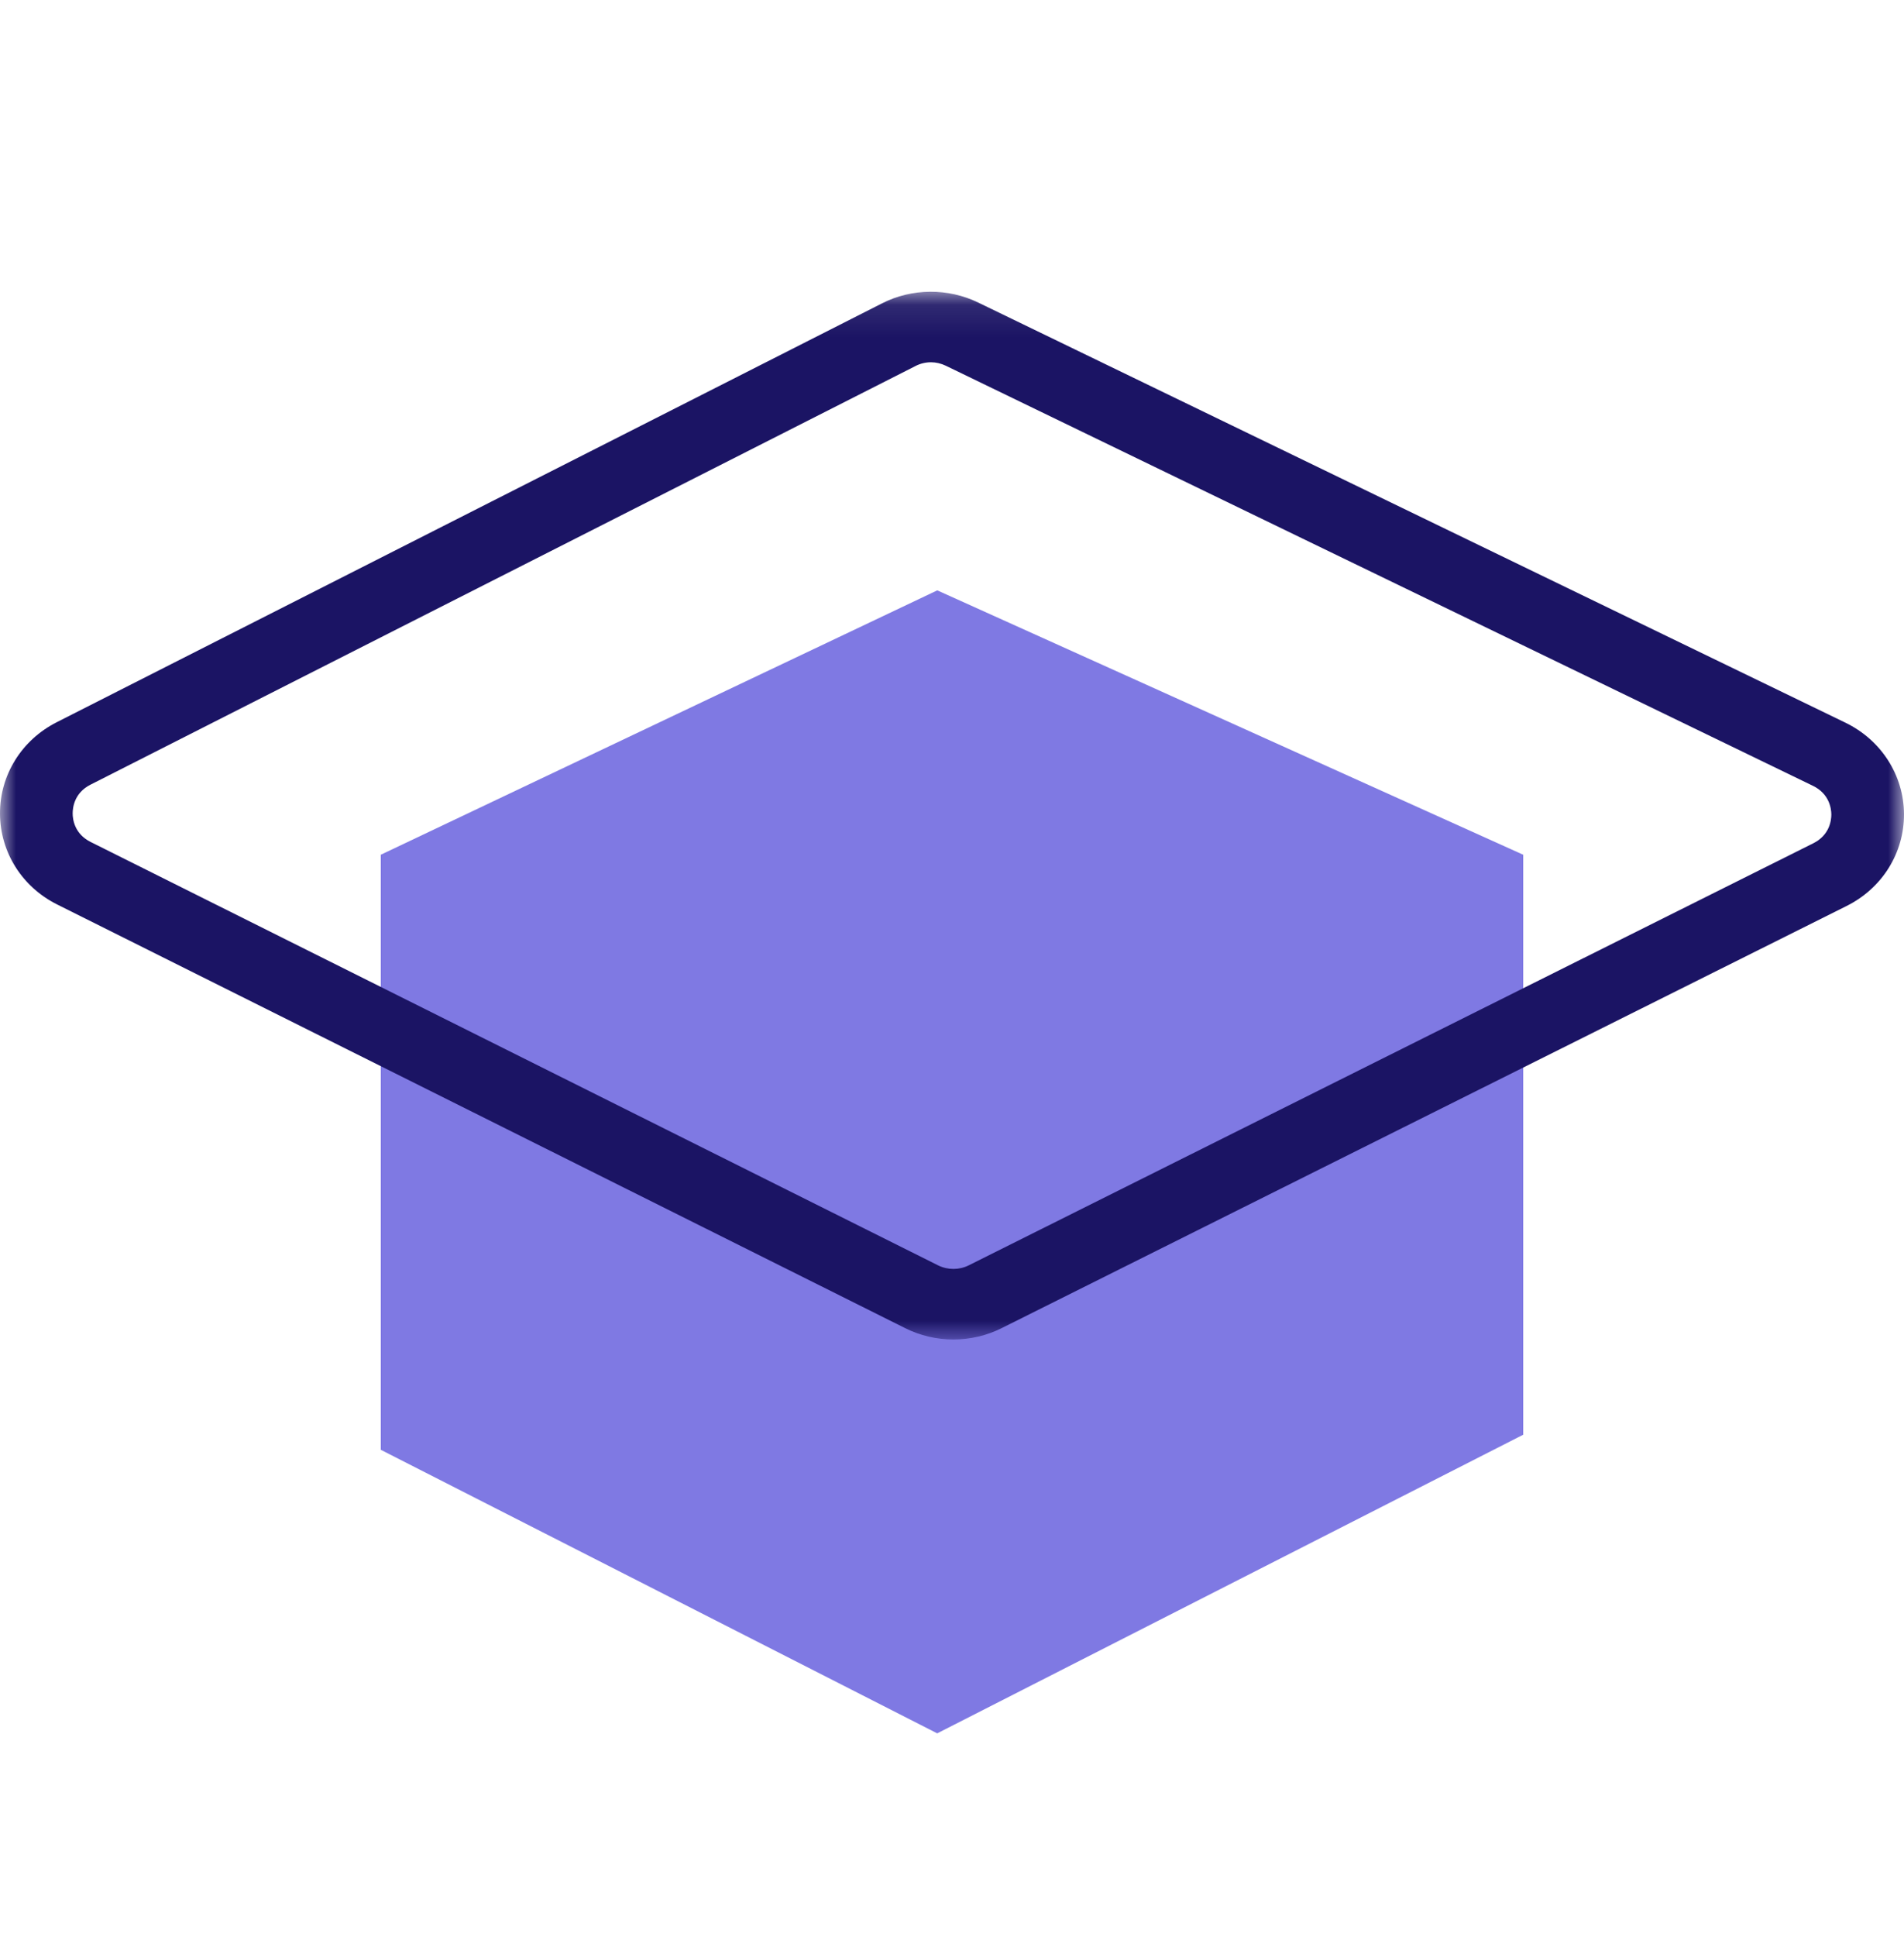 <svg xmlns="http://www.w3.org/2000/svg" xmlns:xlink="http://www.w3.org/1999/xlink" width="60" height="61" viewBox="0 0 60 61">
    <defs>
        <path id="5bv4qgza1a" d="M0 1.095L60 1.095 60 34.095 0 34.095z"/>
        <path id="swhw0ic6fc" d="M12 18.405L48 18.405 48 54.405 12 54.405z"/>
    </defs>
    <g fill="none" fill-rule="evenodd">
        <g>
            <g transform="translate(-201 -891) translate(201 891.189)">
                <path fill="#7F79E3" style="mix-blend-mode:multiply" d="M48 44.999L29.534 54.405 12 45.474 12 26.732 29.536 18.405 48 26.732z"/>
                <g transform="translate(0 7.905)">
                    <mask id="lx7h6ddezb" fill="#fff">
                        <use xlink:href="#5bv4qgza1a"/>
                    </mask>
                    <path fill="#1B1464" d="M29.335 3.316c-.165 0-.332.04-.48.115l-.003.002L2.85 16.621c-.51.26-.56.72-.56.904 0 .187.056.644.567.9l26.707 13.336c.302.149.664.147.96 0L57.14 18.467c.517-.258.57-.722.57-.909-.002-.189-.062-.65-.58-.902L29.803 3.424c-.147-.07-.307-.108-.467-.108m.707 30.779c-.524 0-1.046-.12-1.524-.36L1.81 20.398C.696 19.845.005 18.748 0 17.532c-.005-1.214.68-2.318 1.79-2.88l26.002-13.19c.946-.482 2.081-.489 3.036-.026l27.325 13.231c1.128.547 1.838 1.651 1.847 2.876.005 1.229-.687 2.34-1.813 2.9L31.569 33.735c-.478.24-1.002.36-1.527.36" mask="url(#lx7h6ddezb)"/>
                </g>
            </g>
        </g>
    </g>
</svg>
